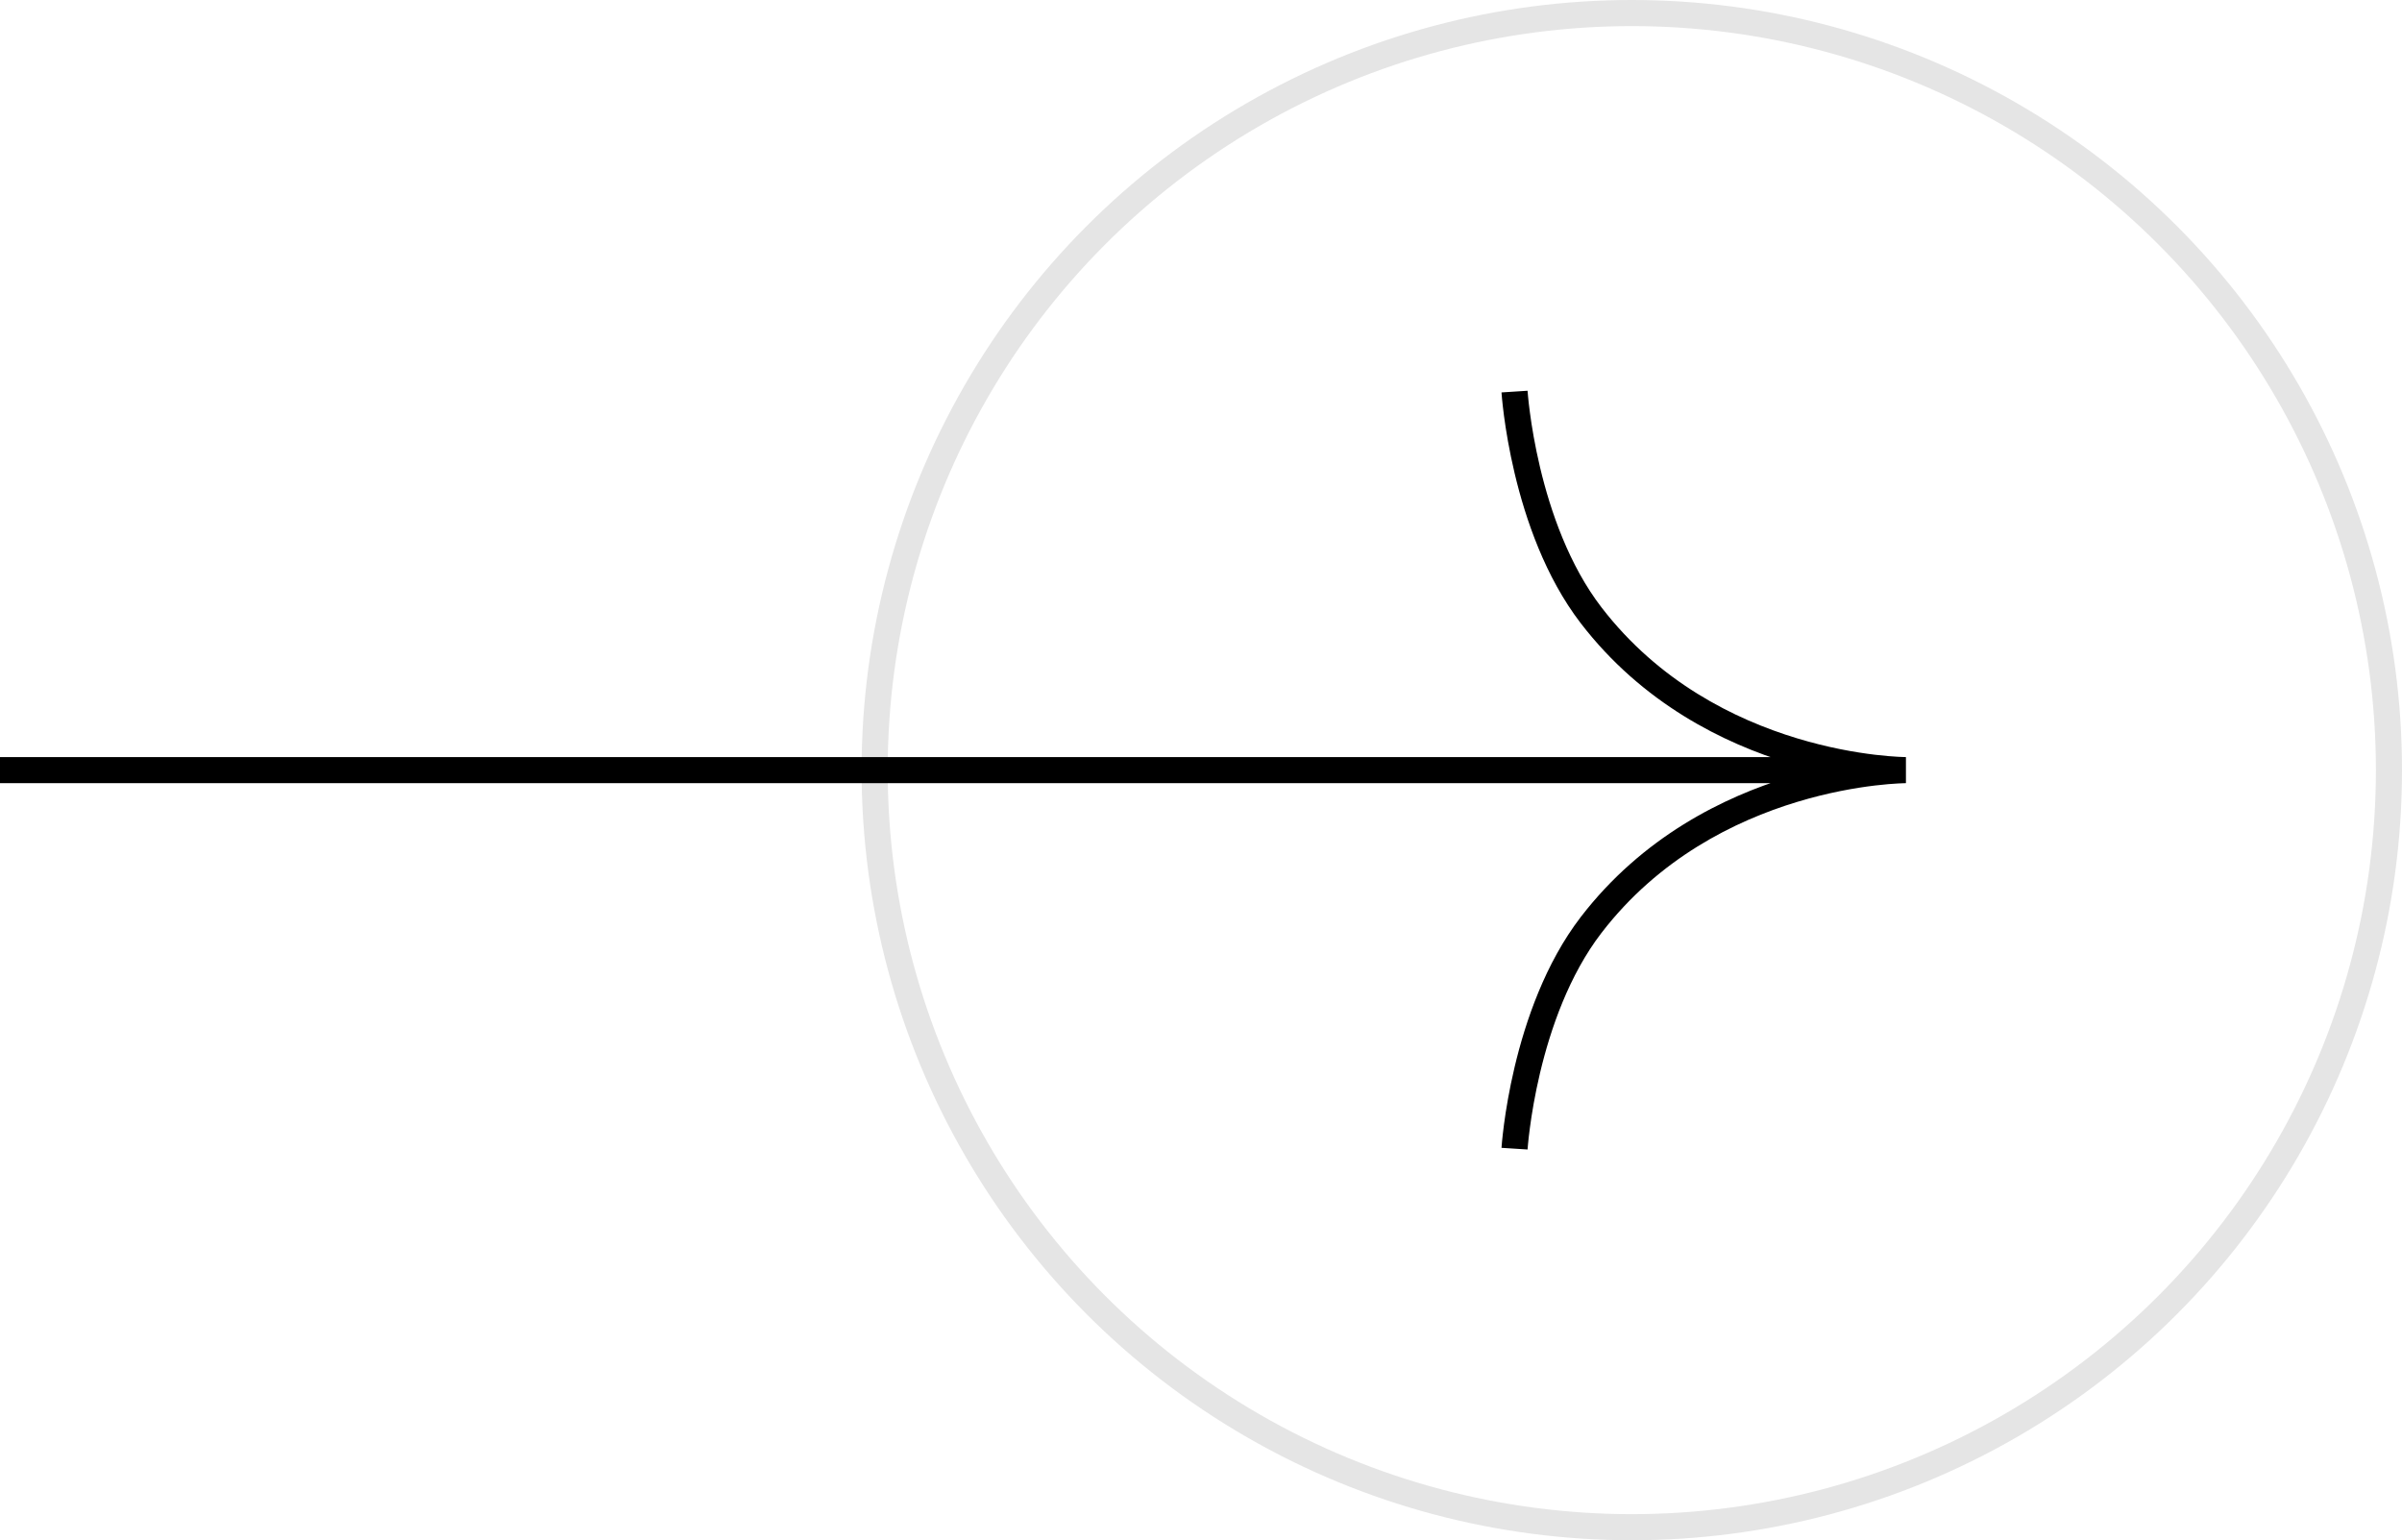 <svg width="92" height="59" viewBox="0 0 92 59" fill="none" xmlns="http://www.w3.org/2000/svg">
<circle cx="62.5" cy="29.5" r="29" stroke="#E5E5E5"/>
<path d="M60.942 23.568L60.545 23.873L60.942 23.568ZM60.942 35.432L60.545 35.127L60.942 35.432ZM0 30H73V29H0V30ZM73 29.5C73 29 73 29 73 29C73 29 73 29 73 29C73.001 29 73 29 73 29C73 29 72.999 29 72.998 29C72.995 29 72.991 29 72.985 29C72.972 29 72.953 28.999 72.928 28.999C72.876 28.997 72.798 28.995 72.696 28.989C72.492 28.978 72.192 28.956 71.816 28.911C71.065 28.821 70.014 28.641 68.825 28.28C66.445 27.558 63.534 26.121 61.338 23.264L60.545 23.873C62.908 26.947 66.026 28.476 68.535 29.237C69.791 29.618 70.9 29.808 71.698 29.904C72.096 29.951 72.418 29.976 72.642 29.988C72.754 29.994 72.841 29.997 72.902 29.998C72.932 29.999 72.956 30 72.972 30C72.98 30 72.987 30 72.991 30C72.994 30 72.996 30 72.997 30C72.998 30 72.998 30 72.999 30C72.999 30 72.999 30 72.999 30C73 30 73 30 73 29.5ZM61.338 23.264C60.098 21.65 59.386 19.587 58.985 17.898C58.786 17.058 58.666 16.322 58.597 15.796C58.562 15.534 58.539 15.325 58.526 15.182C58.519 15.111 58.515 15.056 58.512 15.02C58.51 15.002 58.509 14.988 58.509 14.98C58.508 14.975 58.508 14.972 58.508 14.97C58.508 14.969 58.508 14.969 58.508 14.968C58.508 14.968 58.508 14.968 58.508 14.968C58.508 14.968 58.508 14.968 58.508 14.968C58.508 14.968 58.508 14.968 58.009 15C57.51 15.032 57.51 15.032 57.51 15.032C57.51 15.032 57.51 15.032 57.51 15.032C57.51 15.033 57.51 15.033 57.51 15.034C57.51 15.034 57.51 15.036 57.51 15.037C57.511 15.04 57.511 15.045 57.511 15.05C57.512 15.061 57.513 15.077 57.515 15.098C57.518 15.139 57.523 15.2 57.53 15.276C57.545 15.43 57.569 15.652 57.605 15.928C57.678 16.48 57.804 17.25 58.012 18.128C58.427 19.876 59.181 22.097 60.545 23.873L61.338 23.264ZM73 29.5C73 29 73 29 72.999 29C72.999 29 72.999 29 72.999 29C72.998 29 72.998 29 72.997 29C72.996 29 72.994 29 72.991 29C72.987 29 72.98 29 72.972 29C72.956 29 72.932 29.001 72.902 29.002C72.841 29.003 72.754 29.006 72.642 29.012C72.418 29.024 72.096 29.049 71.698 29.096C70.9 29.192 69.791 29.382 68.535 29.763C66.026 30.524 62.908 32.053 60.545 35.127L61.338 35.736C63.534 32.879 66.445 31.442 68.825 30.72C70.014 30.359 71.065 30.179 71.816 30.089C72.192 30.044 72.492 30.022 72.696 30.011C72.798 30.005 72.876 30.003 72.928 30.001C72.953 30.001 72.972 30 72.985 30C72.991 30 72.995 30 72.998 30C72.999 30 73 30 73 30C73 30 73.001 30 73 30C73 30 73 30 73 30C73 30 73 30 73 29.5ZM60.545 35.127C59.181 36.903 58.427 39.124 58.012 40.871C57.804 41.75 57.678 42.52 57.605 43.072C57.569 43.348 57.545 43.57 57.53 43.724C57.523 43.8 57.518 43.861 57.515 43.902C57.513 43.923 57.512 43.939 57.511 43.95C57.511 43.955 57.511 43.96 57.51 43.963C57.51 43.964 57.51 43.966 57.51 43.967C57.51 43.967 57.51 43.967 57.51 43.968C57.51 43.968 57.51 43.968 57.51 43.968C57.51 43.968 57.51 43.968 58.009 44C58.508 44.032 58.508 44.032 58.508 44.032C58.508 44.032 58.508 44.032 58.508 44.032C58.508 44.032 58.508 44.032 58.508 44.032C58.508 44.031 58.508 44.031 58.508 44.03C58.508 44.028 58.508 44.025 58.509 44.02C58.509 44.012 58.51 43.998 58.512 43.98C58.515 43.944 58.519 43.889 58.526 43.818C58.539 43.675 58.562 43.466 58.597 43.204C58.666 42.678 58.786 41.942 58.985 41.102C59.386 39.413 60.098 37.35 61.338 35.736L60.545 35.127Z" fill="black"/>
</svg>
